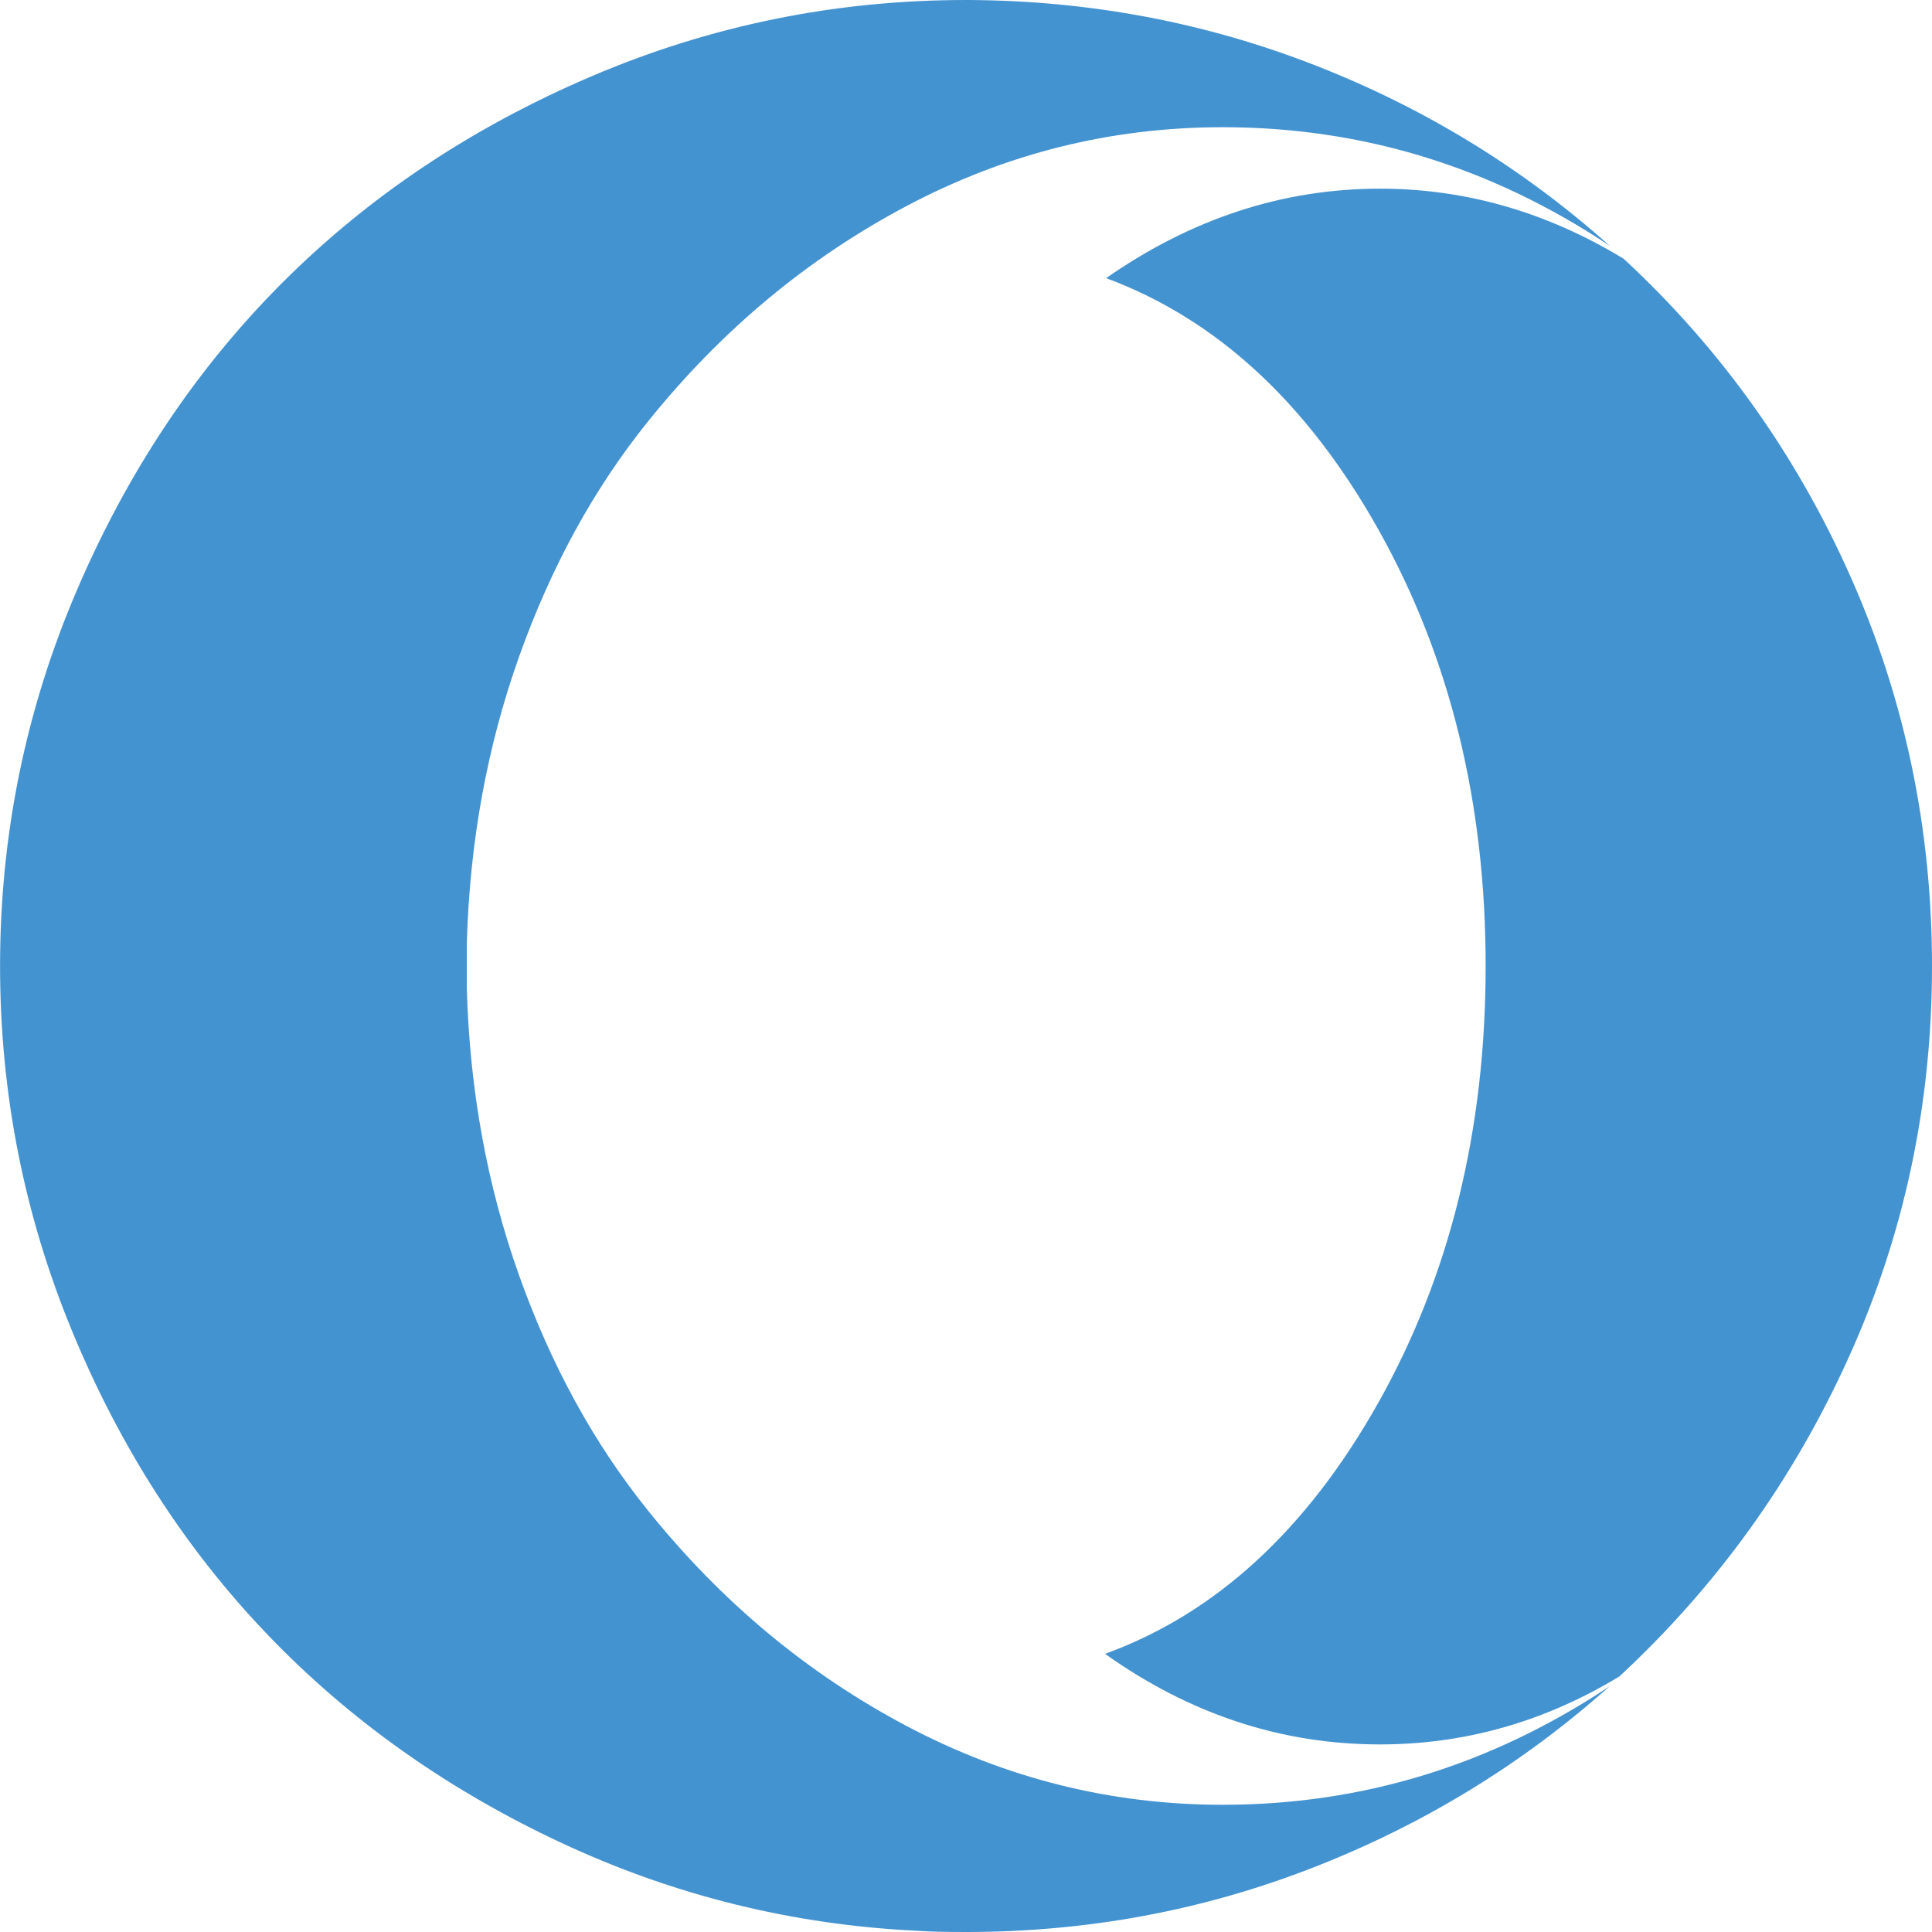 <?xml version="1.0" encoding="utf-8"?>
<!-- Generated by IcoMoon.io -->
<!DOCTYPE svg PUBLIC "-//W3C//DTD SVG 1.1//EN" "http://www.w3.org/Graphics/SVG/1.1/DTD/svg11.dtd">
<svg version="1.1" xmlns="http://www.w3.org/2000/svg" xmlns:xlink="http://www.w3.org/1999/xlink" width="32" height="32" viewBox="0 0 32 32">
<path fill="#4493d1" d="M26.661 4.071q-2.946-1.964-6.411-1.964-2.768 0-5.232 1.304t-4.286 3.571q-1.339 1.661-2.134 3.893t-0.866 4.75v0.75q0.071 2.518 0.866 4.75t2.134 3.893q1.821 2.268 4.286 3.571t5.232 1.304q3.464 0 6.411-1.964-2.161 1.929-4.902 3t-5.759 1.071q-0.518 0-0.768-0.018-3.125-0.143-5.946-1.464t-4.857-3.446-3.232-5.018-1.196-6.054q0-3.25 1.268-6.214t3.411-5.107 5.107-3.411 6.214-1.268h0.054q3 0.018 5.723 1.080t4.884 2.991zM32 16q0 3.429-1.375 6.473t-3.804 5.295q-1.857 1.125-3.964 1.125-2.446 0-4.554-1.5 2.75-1 4.527-4.161t1.777-7.232q0-4.054-1.768-7.214t-4.518-4.179q2.125-1.482 4.536-1.482 2.125 0 4.036 1.161 2.411 2.232 3.759 5.268t1.348 6.446z"></path>
</svg>
